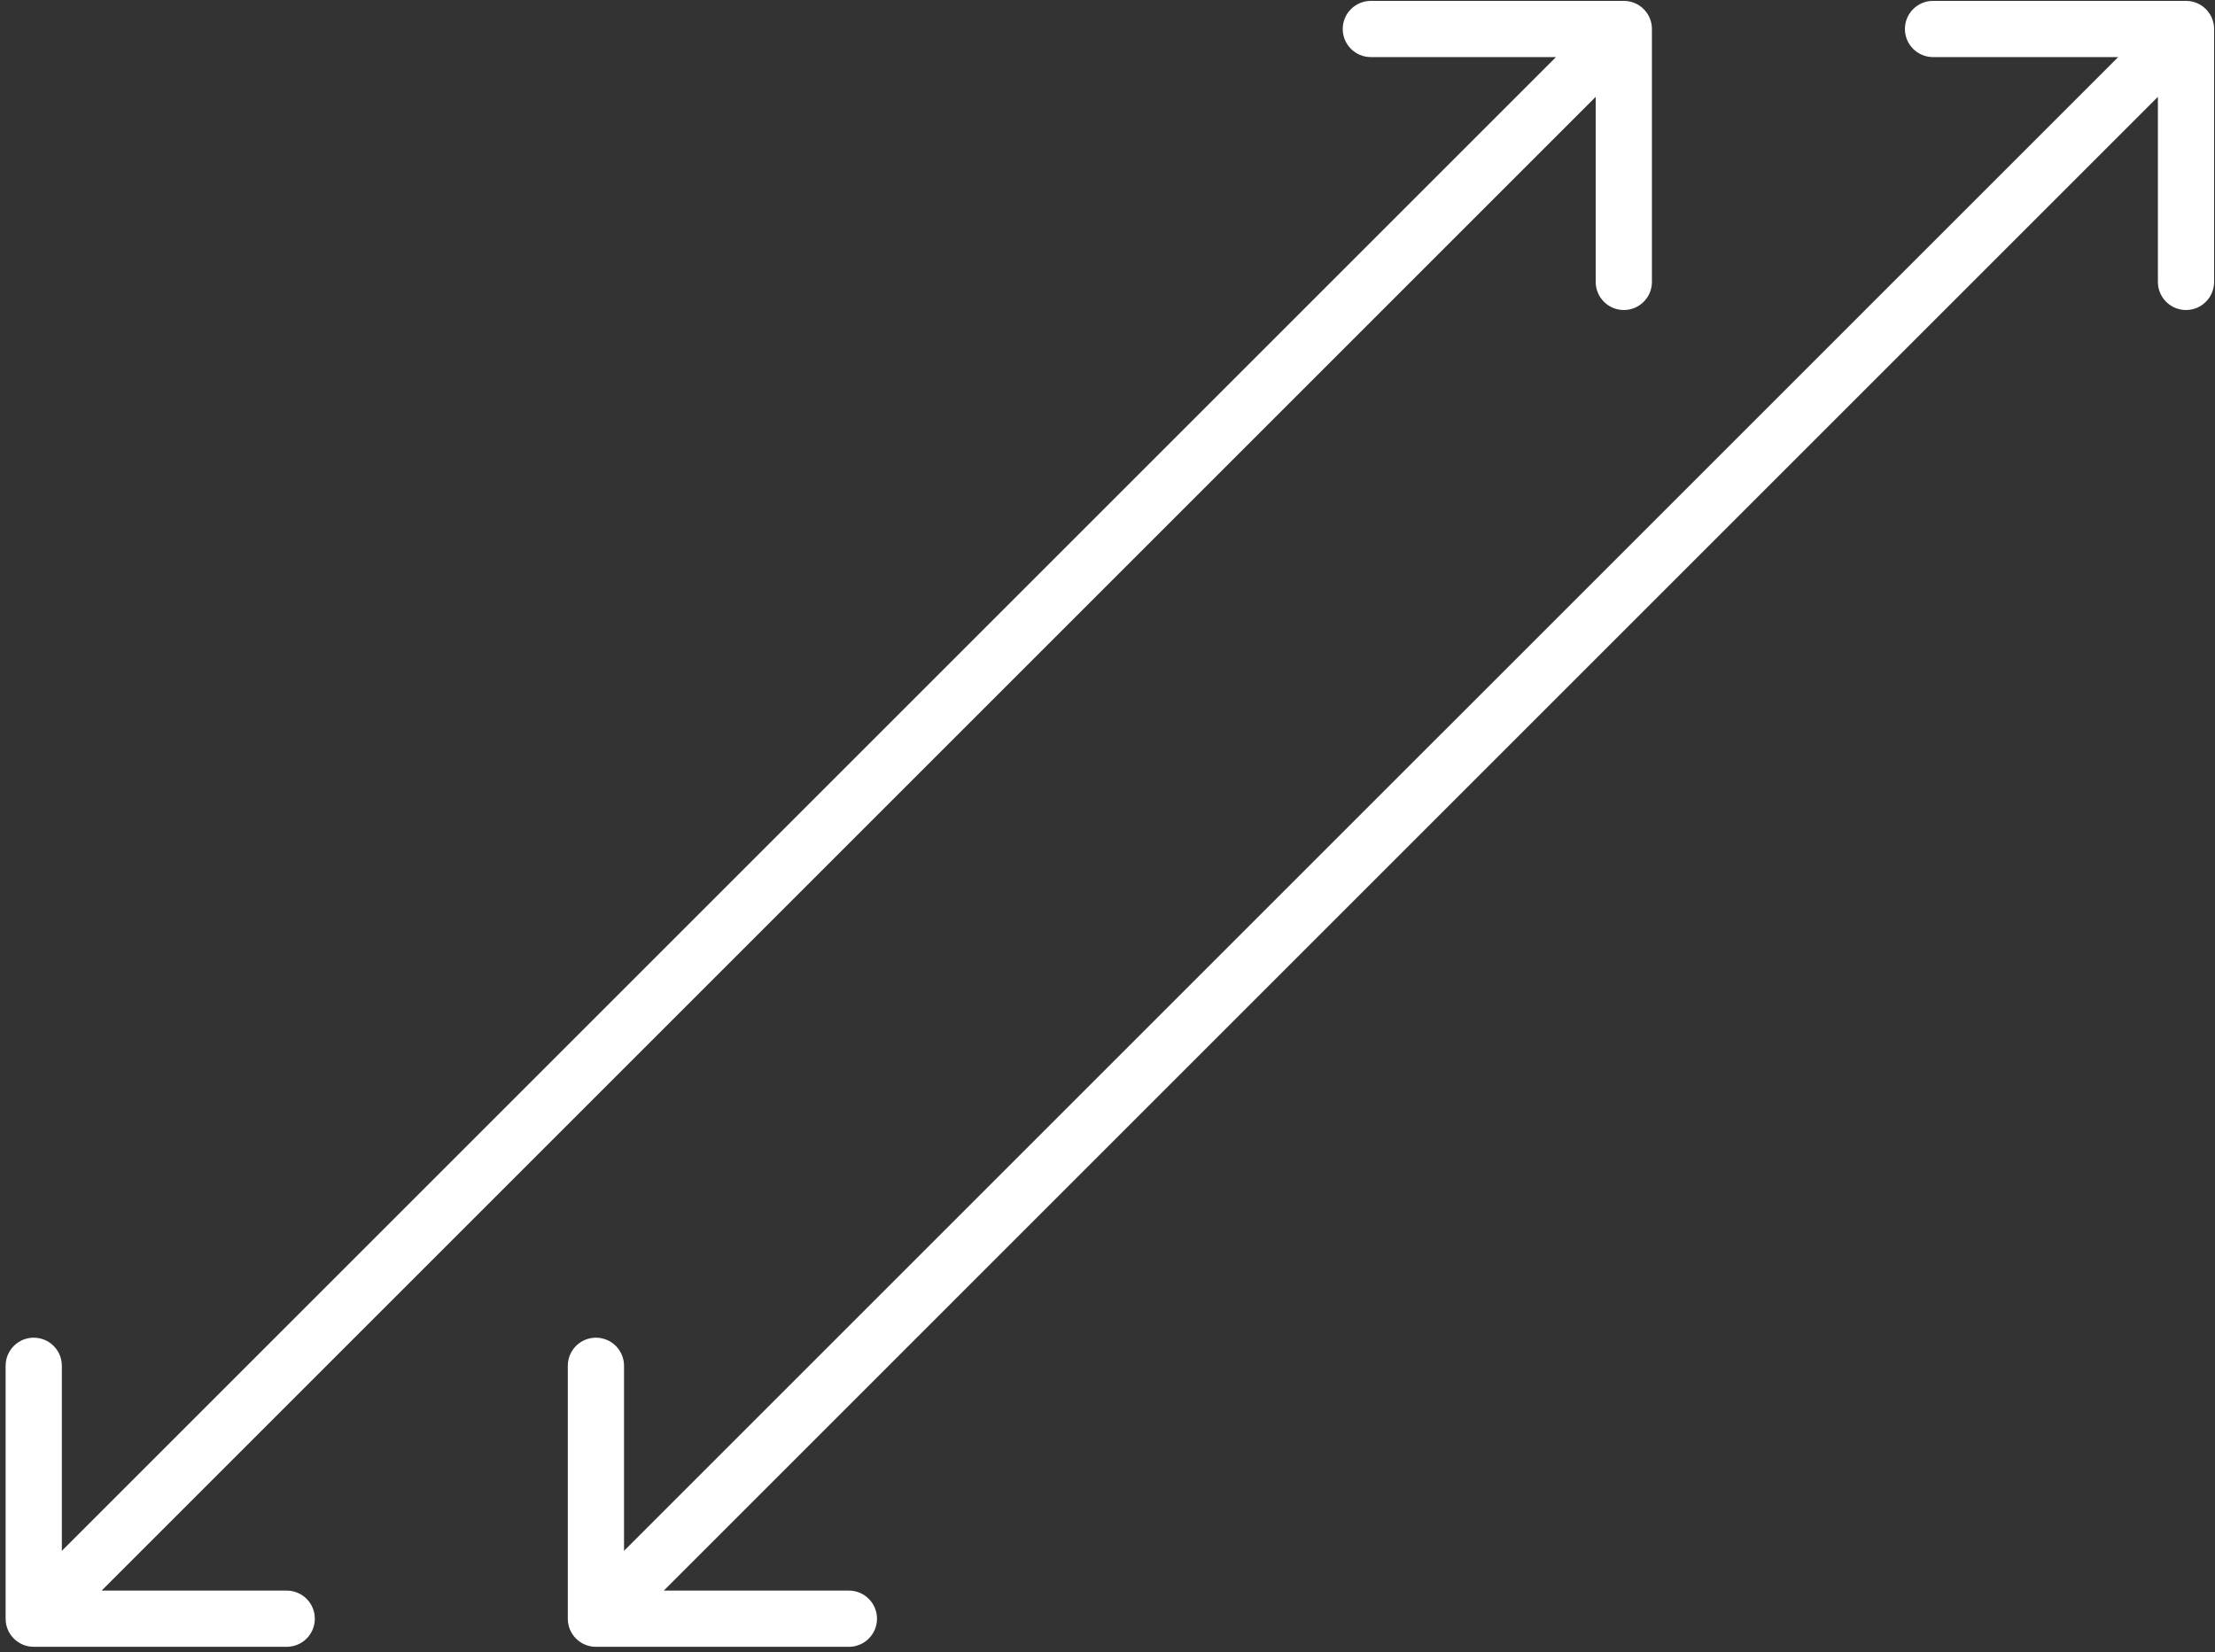 <svg width="197" height="147" viewBox="0 0 197 147" fill="none" xmlns="http://www.w3.org/2000/svg">
<rect x="0" y="0" width="197" height="147" fill="#333333" stroke="none"/>
<path d="M0.5 144C0.5 145.381 1.619 146.5 3 146.5H25.5C26.881 146.5 28 145.381 28 144C28 142.619 26.881 141.5 25.5 141.5H5.5L5.5 121.5C5.5 120.119 4.381 119 3 119C1.619 119 0.5 120.119 0.5 121.5L0.5 144ZM146.921 2.579C146.921 1.198 145.802 0.079 144.421 0.079L121.921 0.079C120.541 0.079 119.421 1.198 119.421 2.579C119.421 3.959 120.541 5.079 121.921 5.079L141.921 5.079L141.921 25.079C141.921 26.459 143.041 27.579 144.421 27.579C145.802 27.579 146.921 26.459 146.921 25.079L146.921 2.579ZM4.768 145.768L146.189 4.346L142.654 0.811L1.232 142.232L4.768 145.768Z" fill="white"/>
<path d="M50.5 144C50.5 145.381 51.619 146.5 53 146.5H75.5C76.881 146.5 78 145.381 78 144C78 142.619 76.881 141.5 75.5 141.5H55.5V121.5C55.5 120.119 54.381 119 53 119C51.619 119 50.5 120.119 50.5 121.5V144ZM196.921 2.579C196.921 1.198 195.802 0.079 194.421 0.079L171.921 0.079C170.541 0.079 169.421 1.198 169.421 2.579C169.421 3.959 170.541 5.079 171.921 5.079L191.921 5.079L191.921 25.079C191.921 26.459 193.041 27.579 194.421 27.579C195.802 27.579 196.921 26.459 196.921 25.079L196.921 2.579ZM54.768 145.768L196.189 4.346L192.654 0.811L51.232 142.232L54.768 145.768Z" fill="white"/>
</svg>
